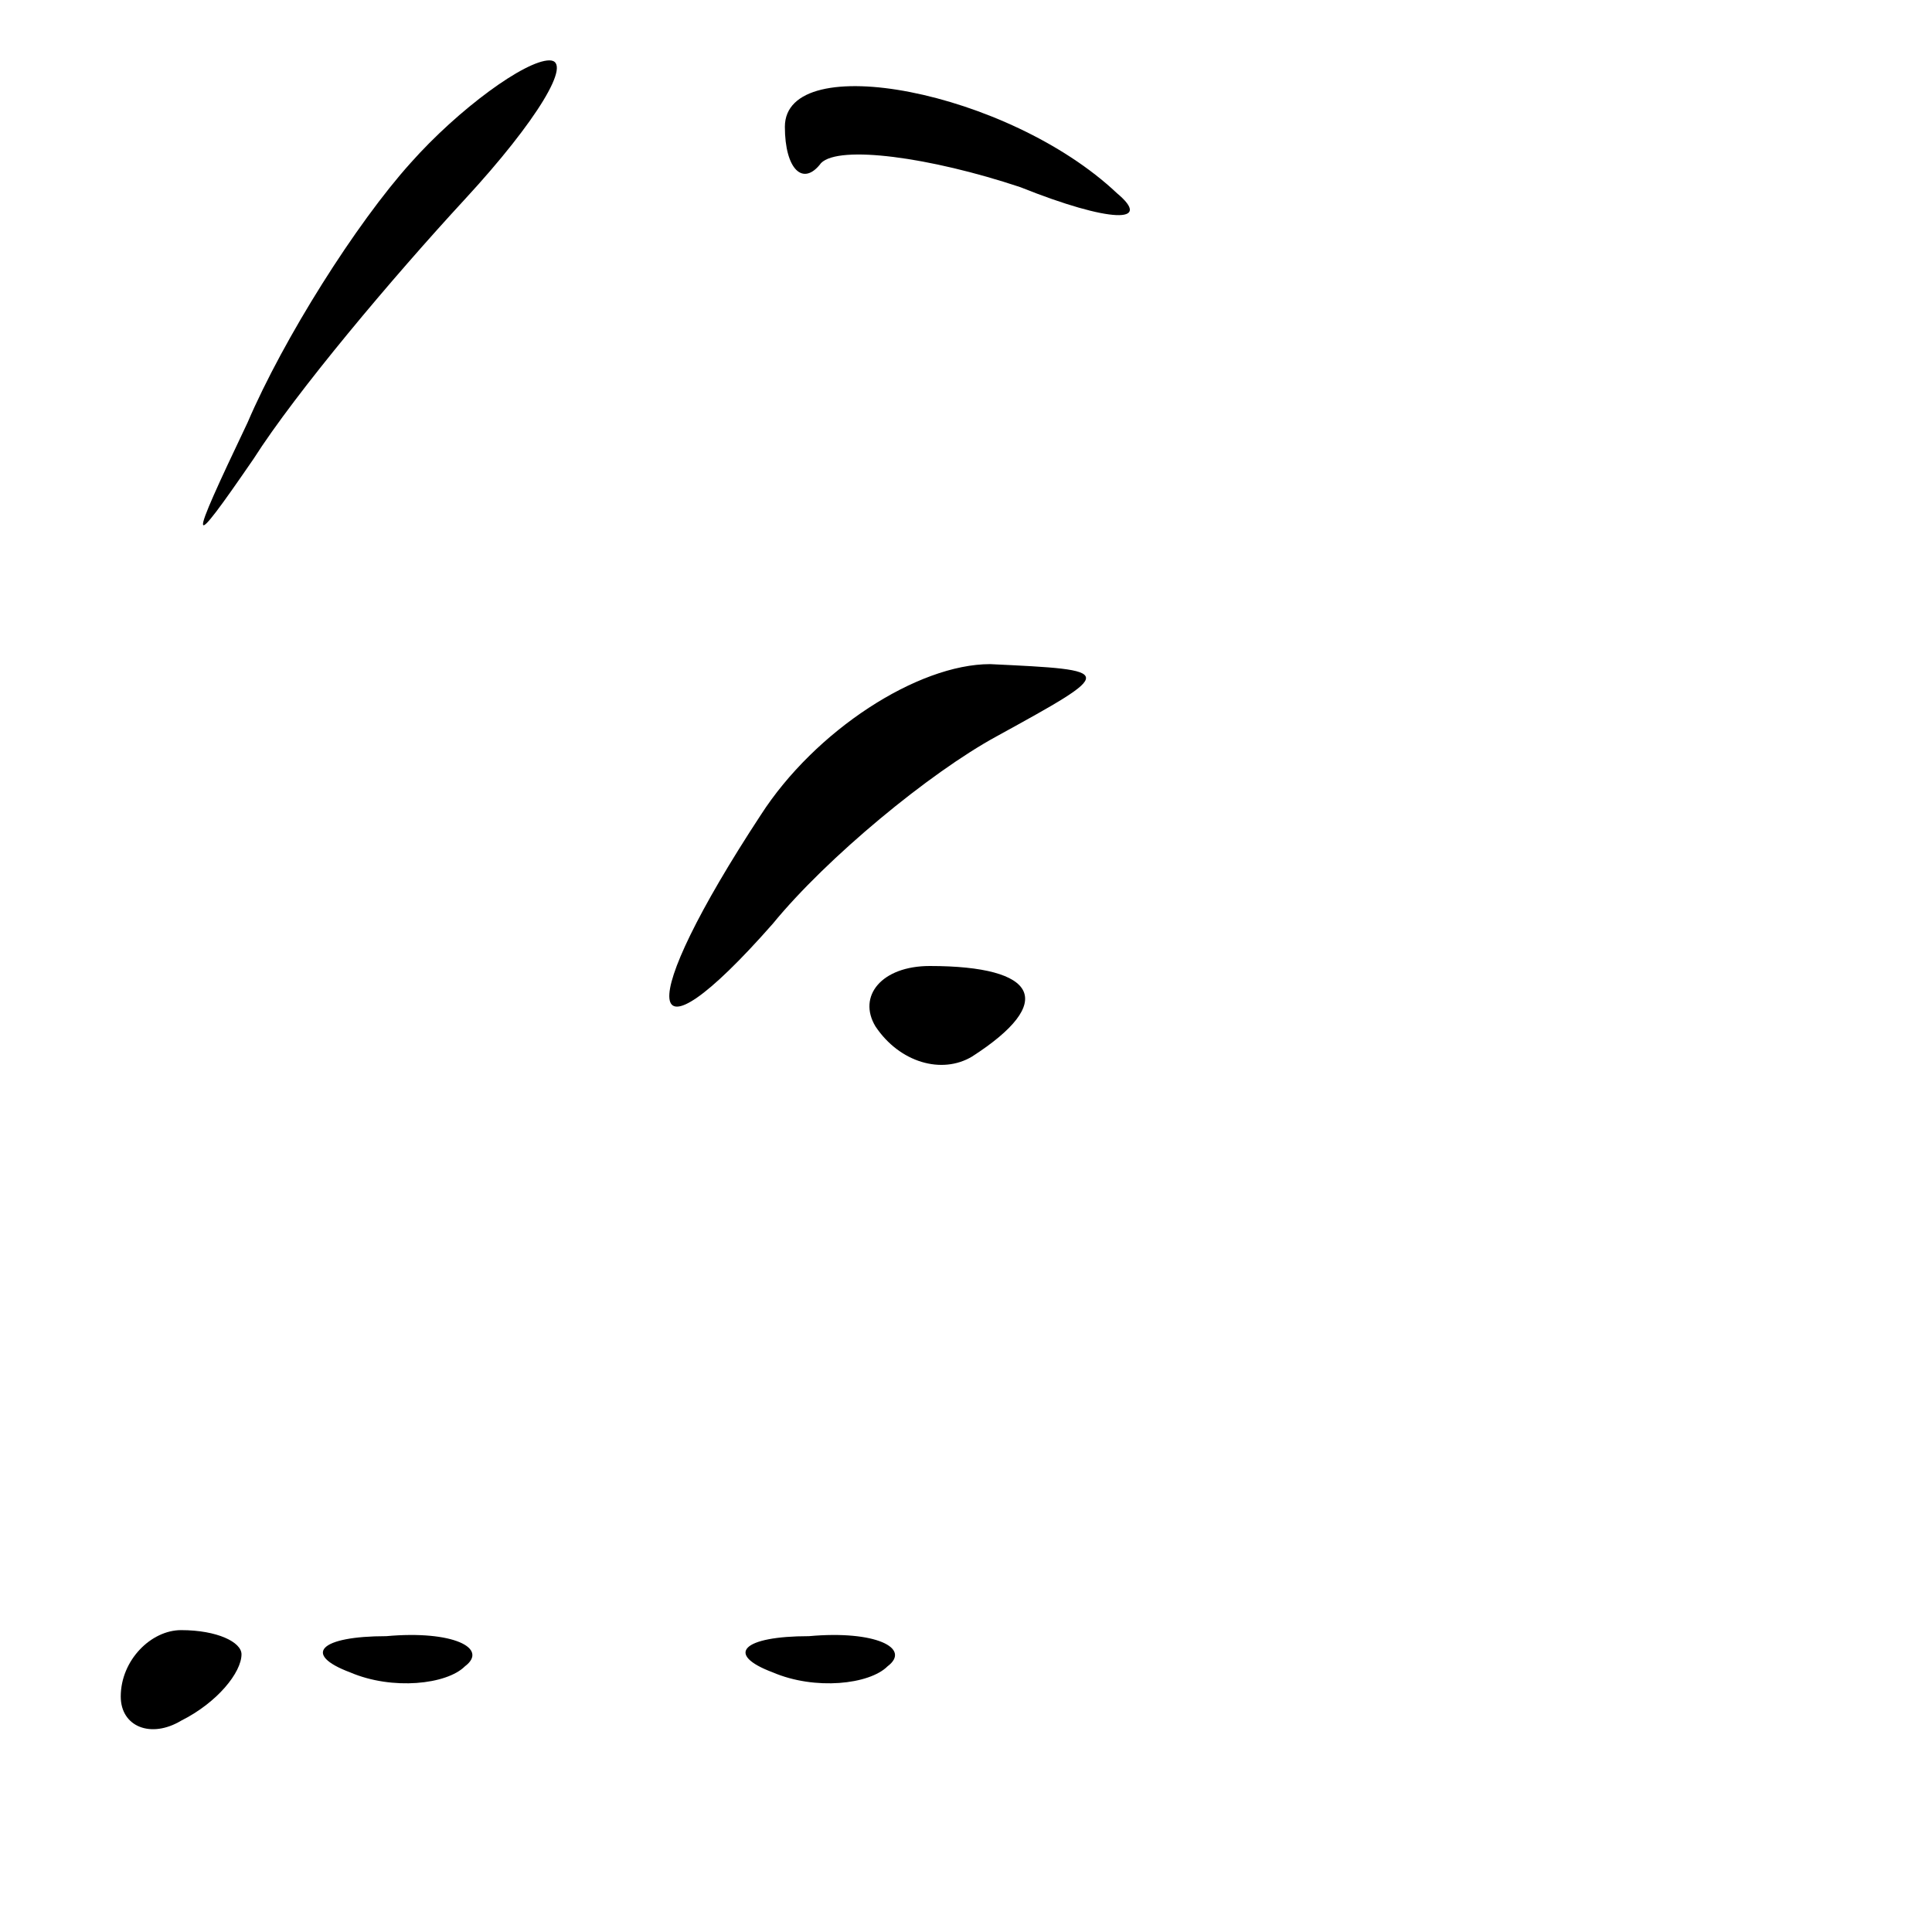 <?xml version="1.0" standalone="no"?>
<!DOCTYPE svg PUBLIC "-//W3C//DTD SVG 20010904//EN"
 "http://www.w3.org/TR/2001/REC-SVG-20010904/DTD/svg10.dtd">
<svg version="1.0" xmlns="http://www.w3.org/2000/svg"
 width="32pt" height="32pt" viewBox="0 0 32 32"
 preserveAspectRatio="xMidYMid meet">
<g transform="translate(0,32) scale(0.1,-0.1)"
fill="#000000" stroke="none">
<path fill="#000000" stroke="none" d="M68 293 c-9 -10 -21 -29 -27 -43 -10
-21 -10 -22 1 -6 7 11 23 30 35 43 12 13 18 23 14 23 -4 0 -15 -8 -23 -17z"/>
<path fill="#000000" stroke="none" d="M130 299 c0 -7 3 -10 6 -6 3 3 18 1 33
-4 15 -6 22 -6 16 -1 -18 17 -55 24 -55 11z"/>
<path fill="#000000" stroke="none" d="M126 185 c-21 -32 -20 -43 2 -18 9 11
26 25 37 31 20 11 20 11 -1 12 -12 0 -29 -11 -38 -25z"/>
<path fill="#000000" stroke="none" d="M145 150 c4 -6 11 -8 16 -5 14 9 11 15
-7 15 -8 0 -12 -5 -9 -10z"/>
<path fill="#000000" stroke="none" d="M20 39 c0 -5 5 -7 10 -4 6 3 10 8 10
11 0 2 -4 4 -10 4 -5 0 -10 -5 -10 -11z"/>
<path fill="#000000" stroke="none" d="M58 43 c7 -3 16 -2 19 1 4 3 -2 6 -13
5 -11 0 -14 -3 -6 -6z"/>
<path fill="#000000" stroke="none" d="M128 43 c7 -3 16 -2 19 1 4 3 -2 6 -13
5 -11 0 -14 -3 -6 -6z"/>
</g>
</svg>
